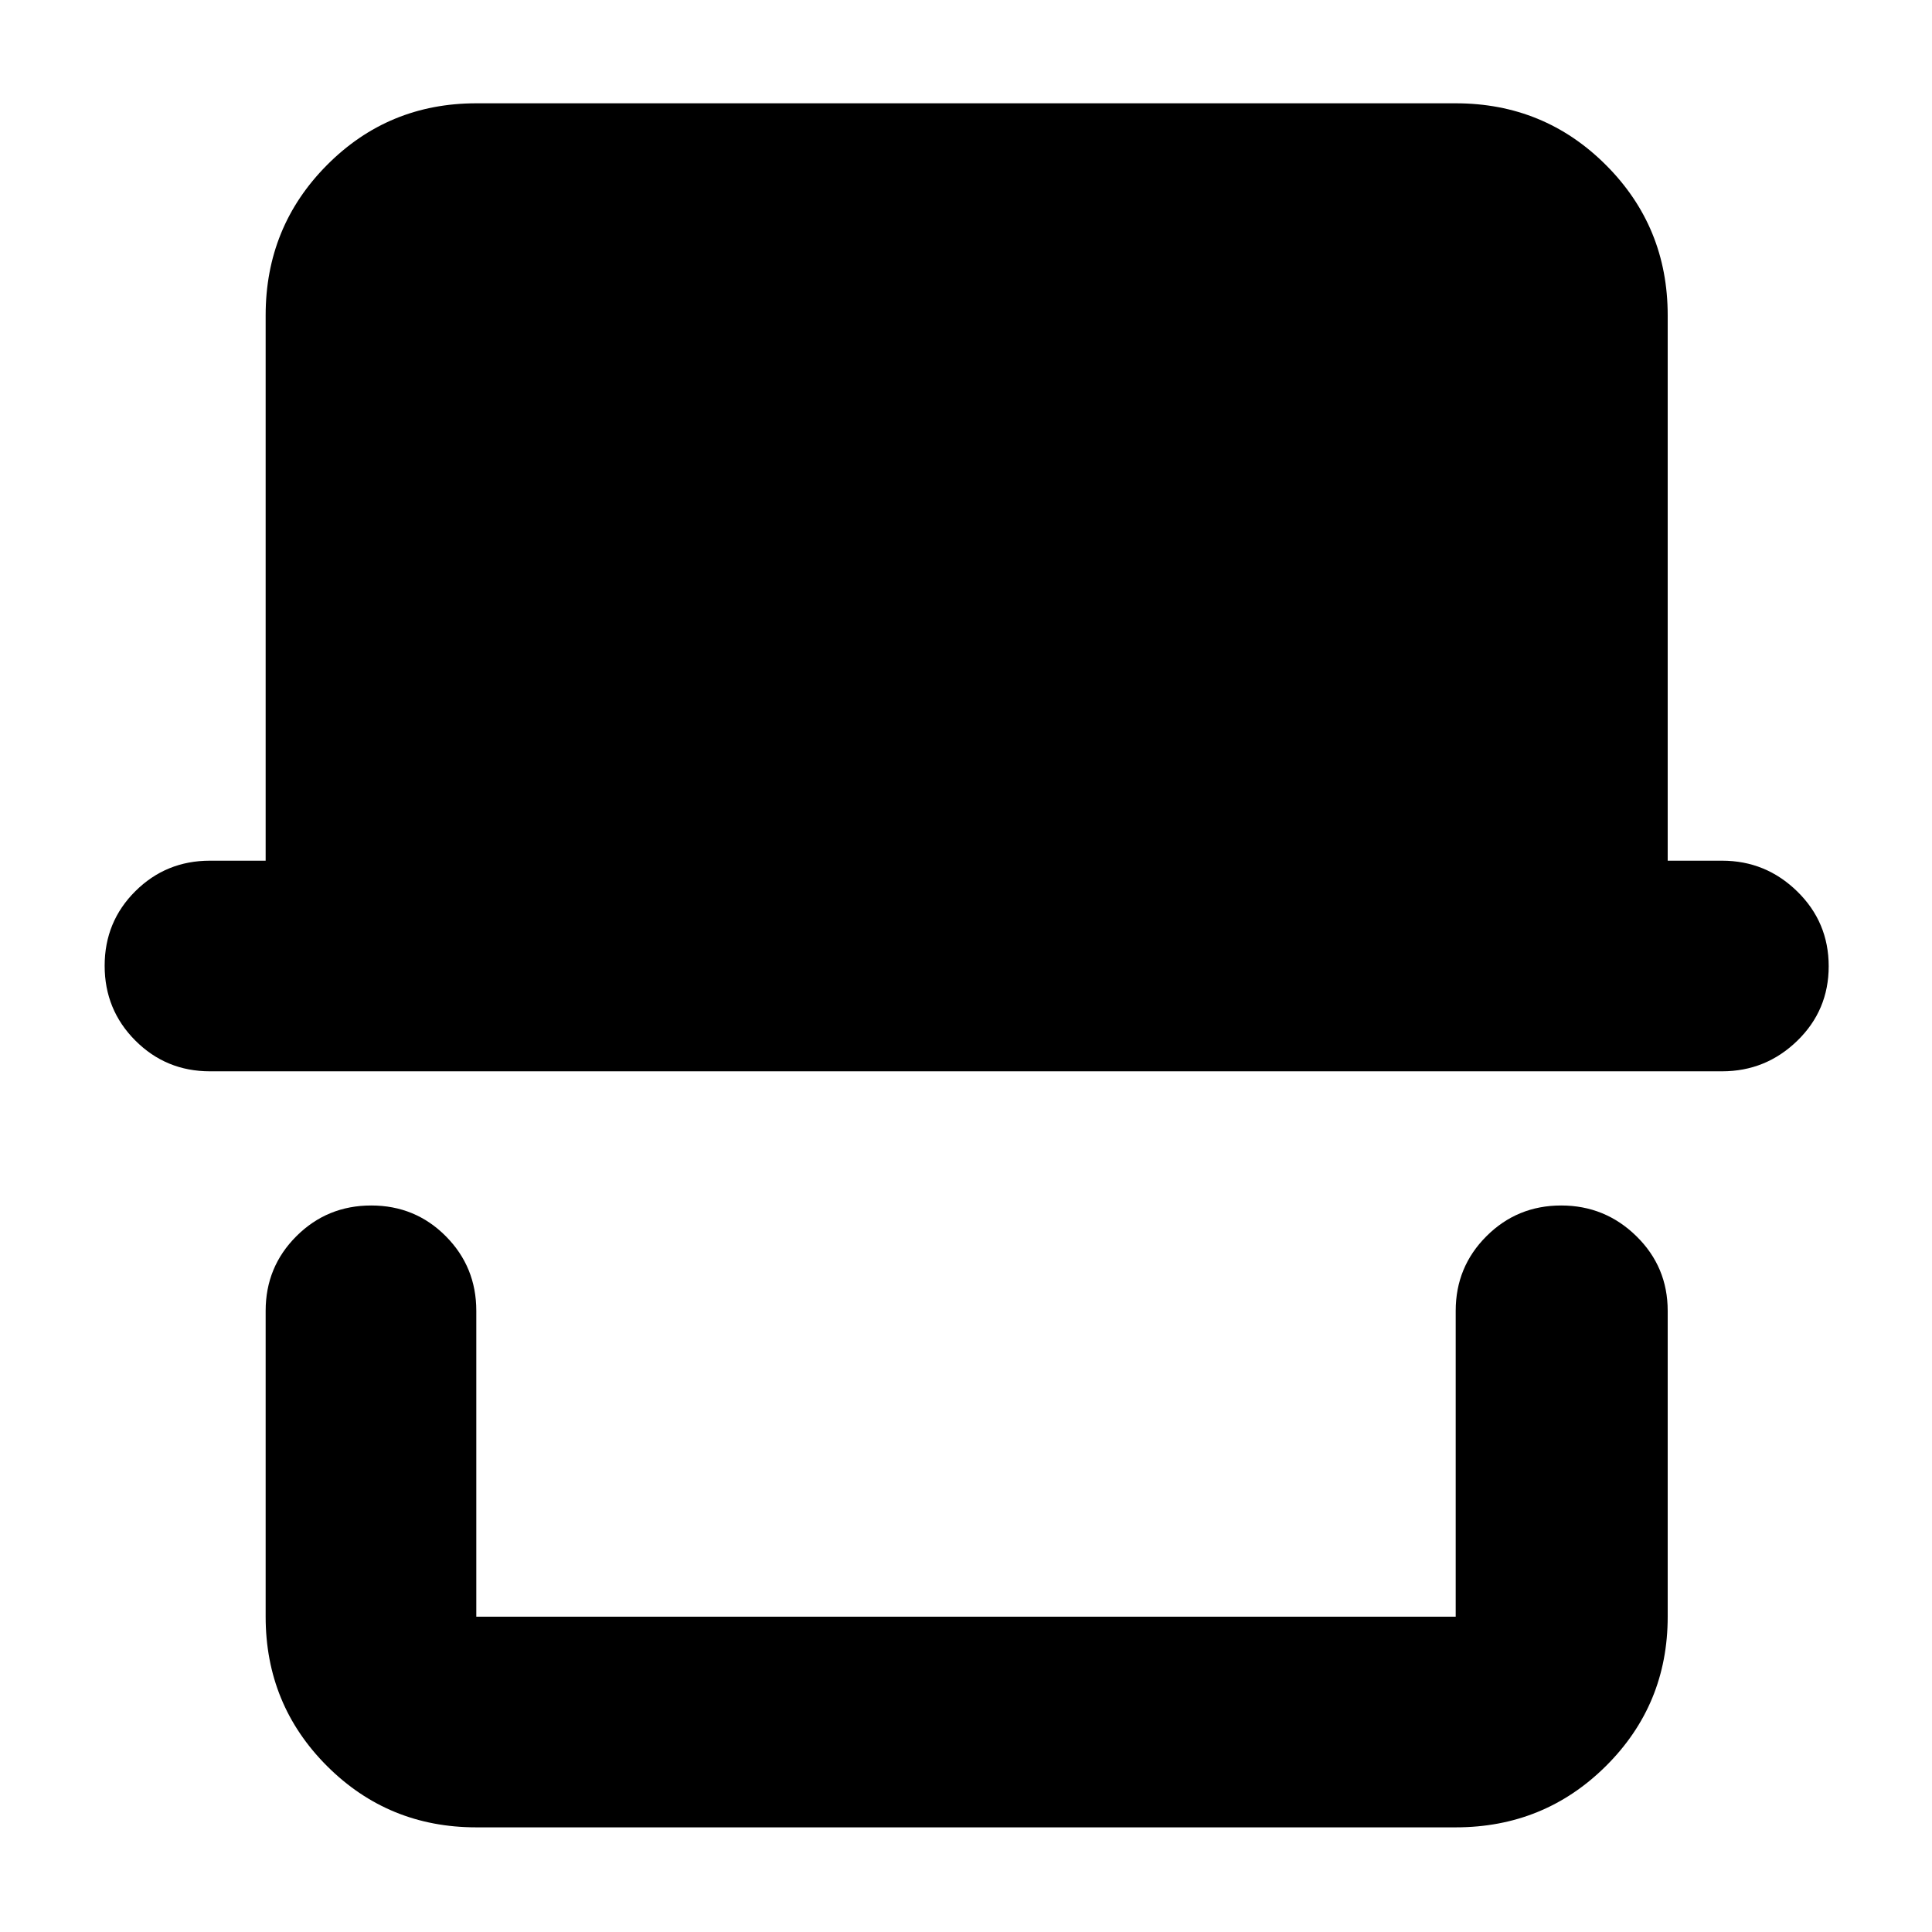 <svg xmlns="http://www.w3.org/2000/svg" height="40" viewBox="0 -960 960 960" width="40"><path d="M236.67-52q-43.7 0-74.19-30.48Q132-112.97 132-156.67v-152q0-21.83 15.28-37.08Q162.57-361 184.45-361q21.88 0 37.05 15.25 15.17 15.25 15.17 37.08v152h486.66v-152q0-21.83 15.29-37.08Q753.9-361 775.73-361q21.82 0 37.38 15.25 15.56 15.25 15.56 37.08v152q0 43.7-30.68 74.19Q767.31-52 723.33-52H236.67ZM104.33-427.67q-21.83 0-37.08-15.28T52-480.12q0-21.88 15.25-37.05 15.25-15.16 37.08-15.16H132v-271q0-43.98 30.48-74.66 30.49-30.68 74.19-30.68h486.66q43.98 0 74.66 30.68t30.68 74.66v271h27q21.75 0 37.37 15.28 15.63 15.28 15.63 37.17 0 21.88-15.63 37.05-15.62 15.16-37.37 15.16H104.33Zm619 271H236.67h486.66Z"/></svg>